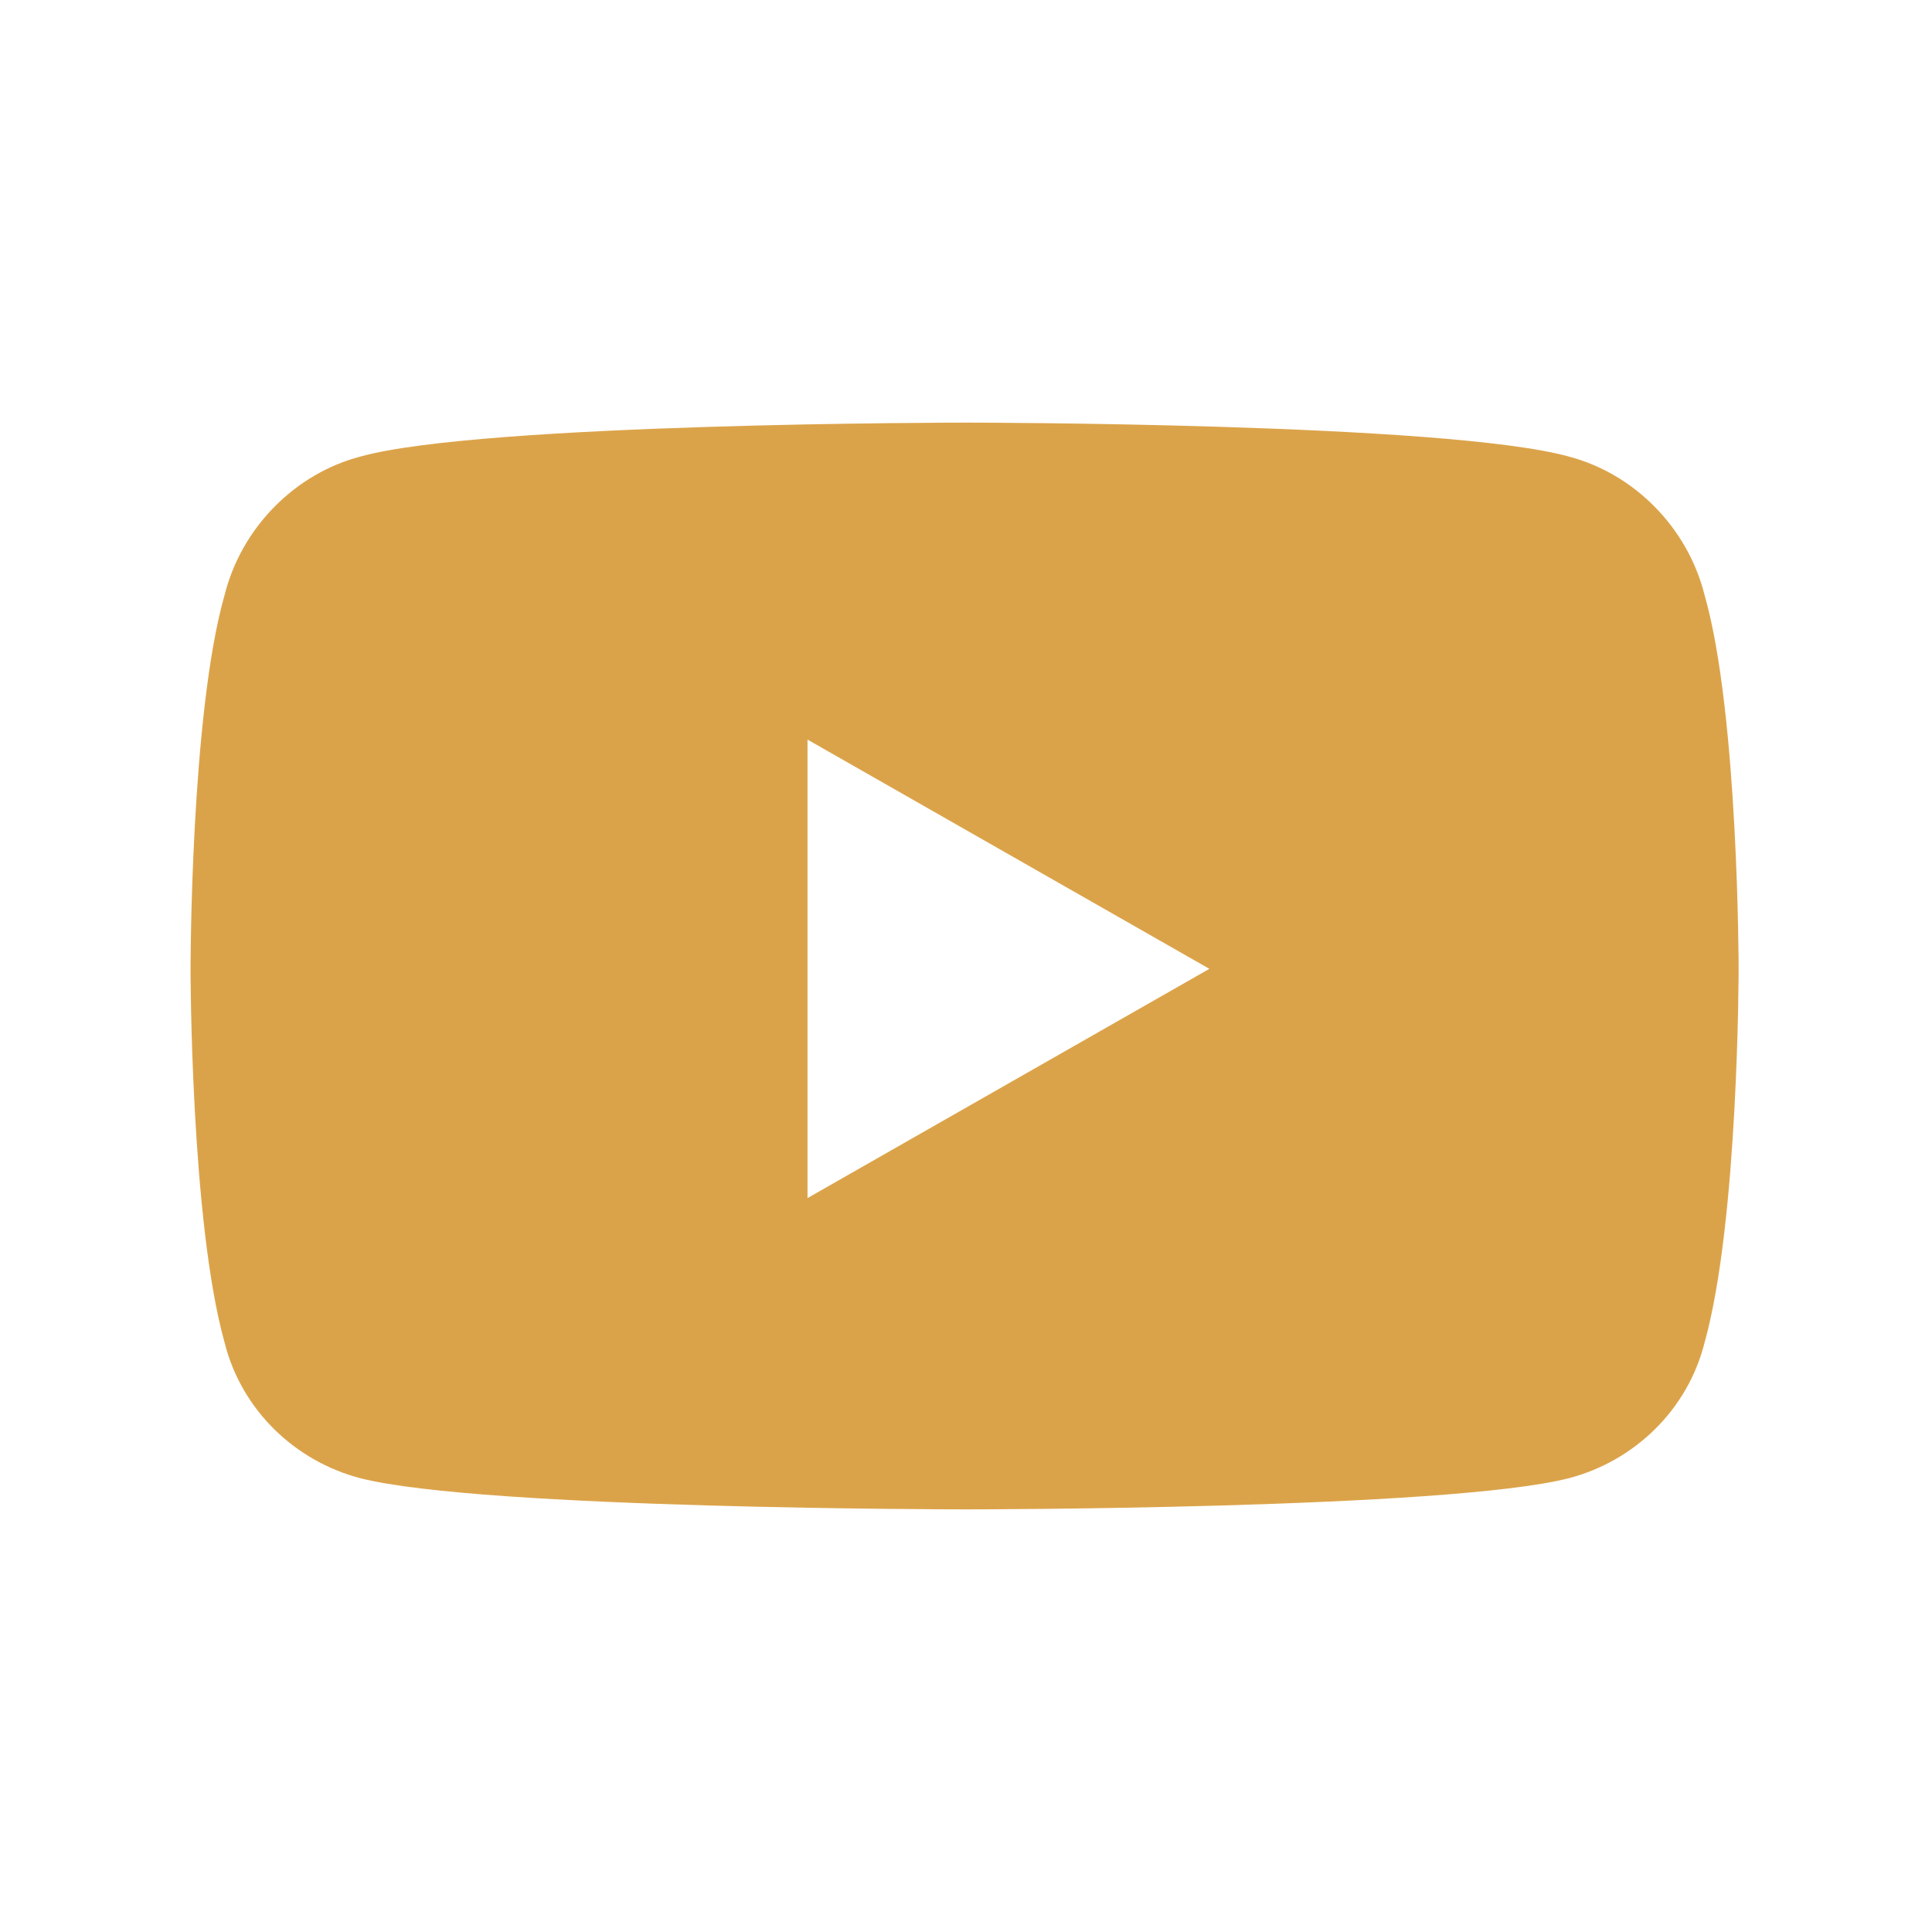 <svg width="32" height="32" viewBox="0 0 32 32" fill="none" xmlns="http://www.w3.org/2000/svg">
<g id="Icons Social">
<path id="&#239;&#133;&#167;" d="M28.234 9.859C27.953 8.734 27.062 7.844 25.984 7.562C23.969 7 16 7 16 7C16 7 7.984 7 5.969 7.562C4.891 7.844 4 8.734 3.719 9.859C3.156 11.828 3.156 16.047 3.156 16.047C3.156 16.047 3.156 20.219 3.719 22.234C4 23.359 4.891 24.203 5.969 24.484C7.984 25 16 25 16 25C16 25 23.969 25 25.984 24.484C27.062 24.203 27.953 23.359 28.234 22.234C28.797 20.219 28.797 16.047 28.797 16.047C28.797 16.047 28.797 11.828 28.234 9.859ZM13.375 19.844V12.25L20.031 16.047L13.375 19.844Z" fill="#dba349"/>
</g>
</svg>
